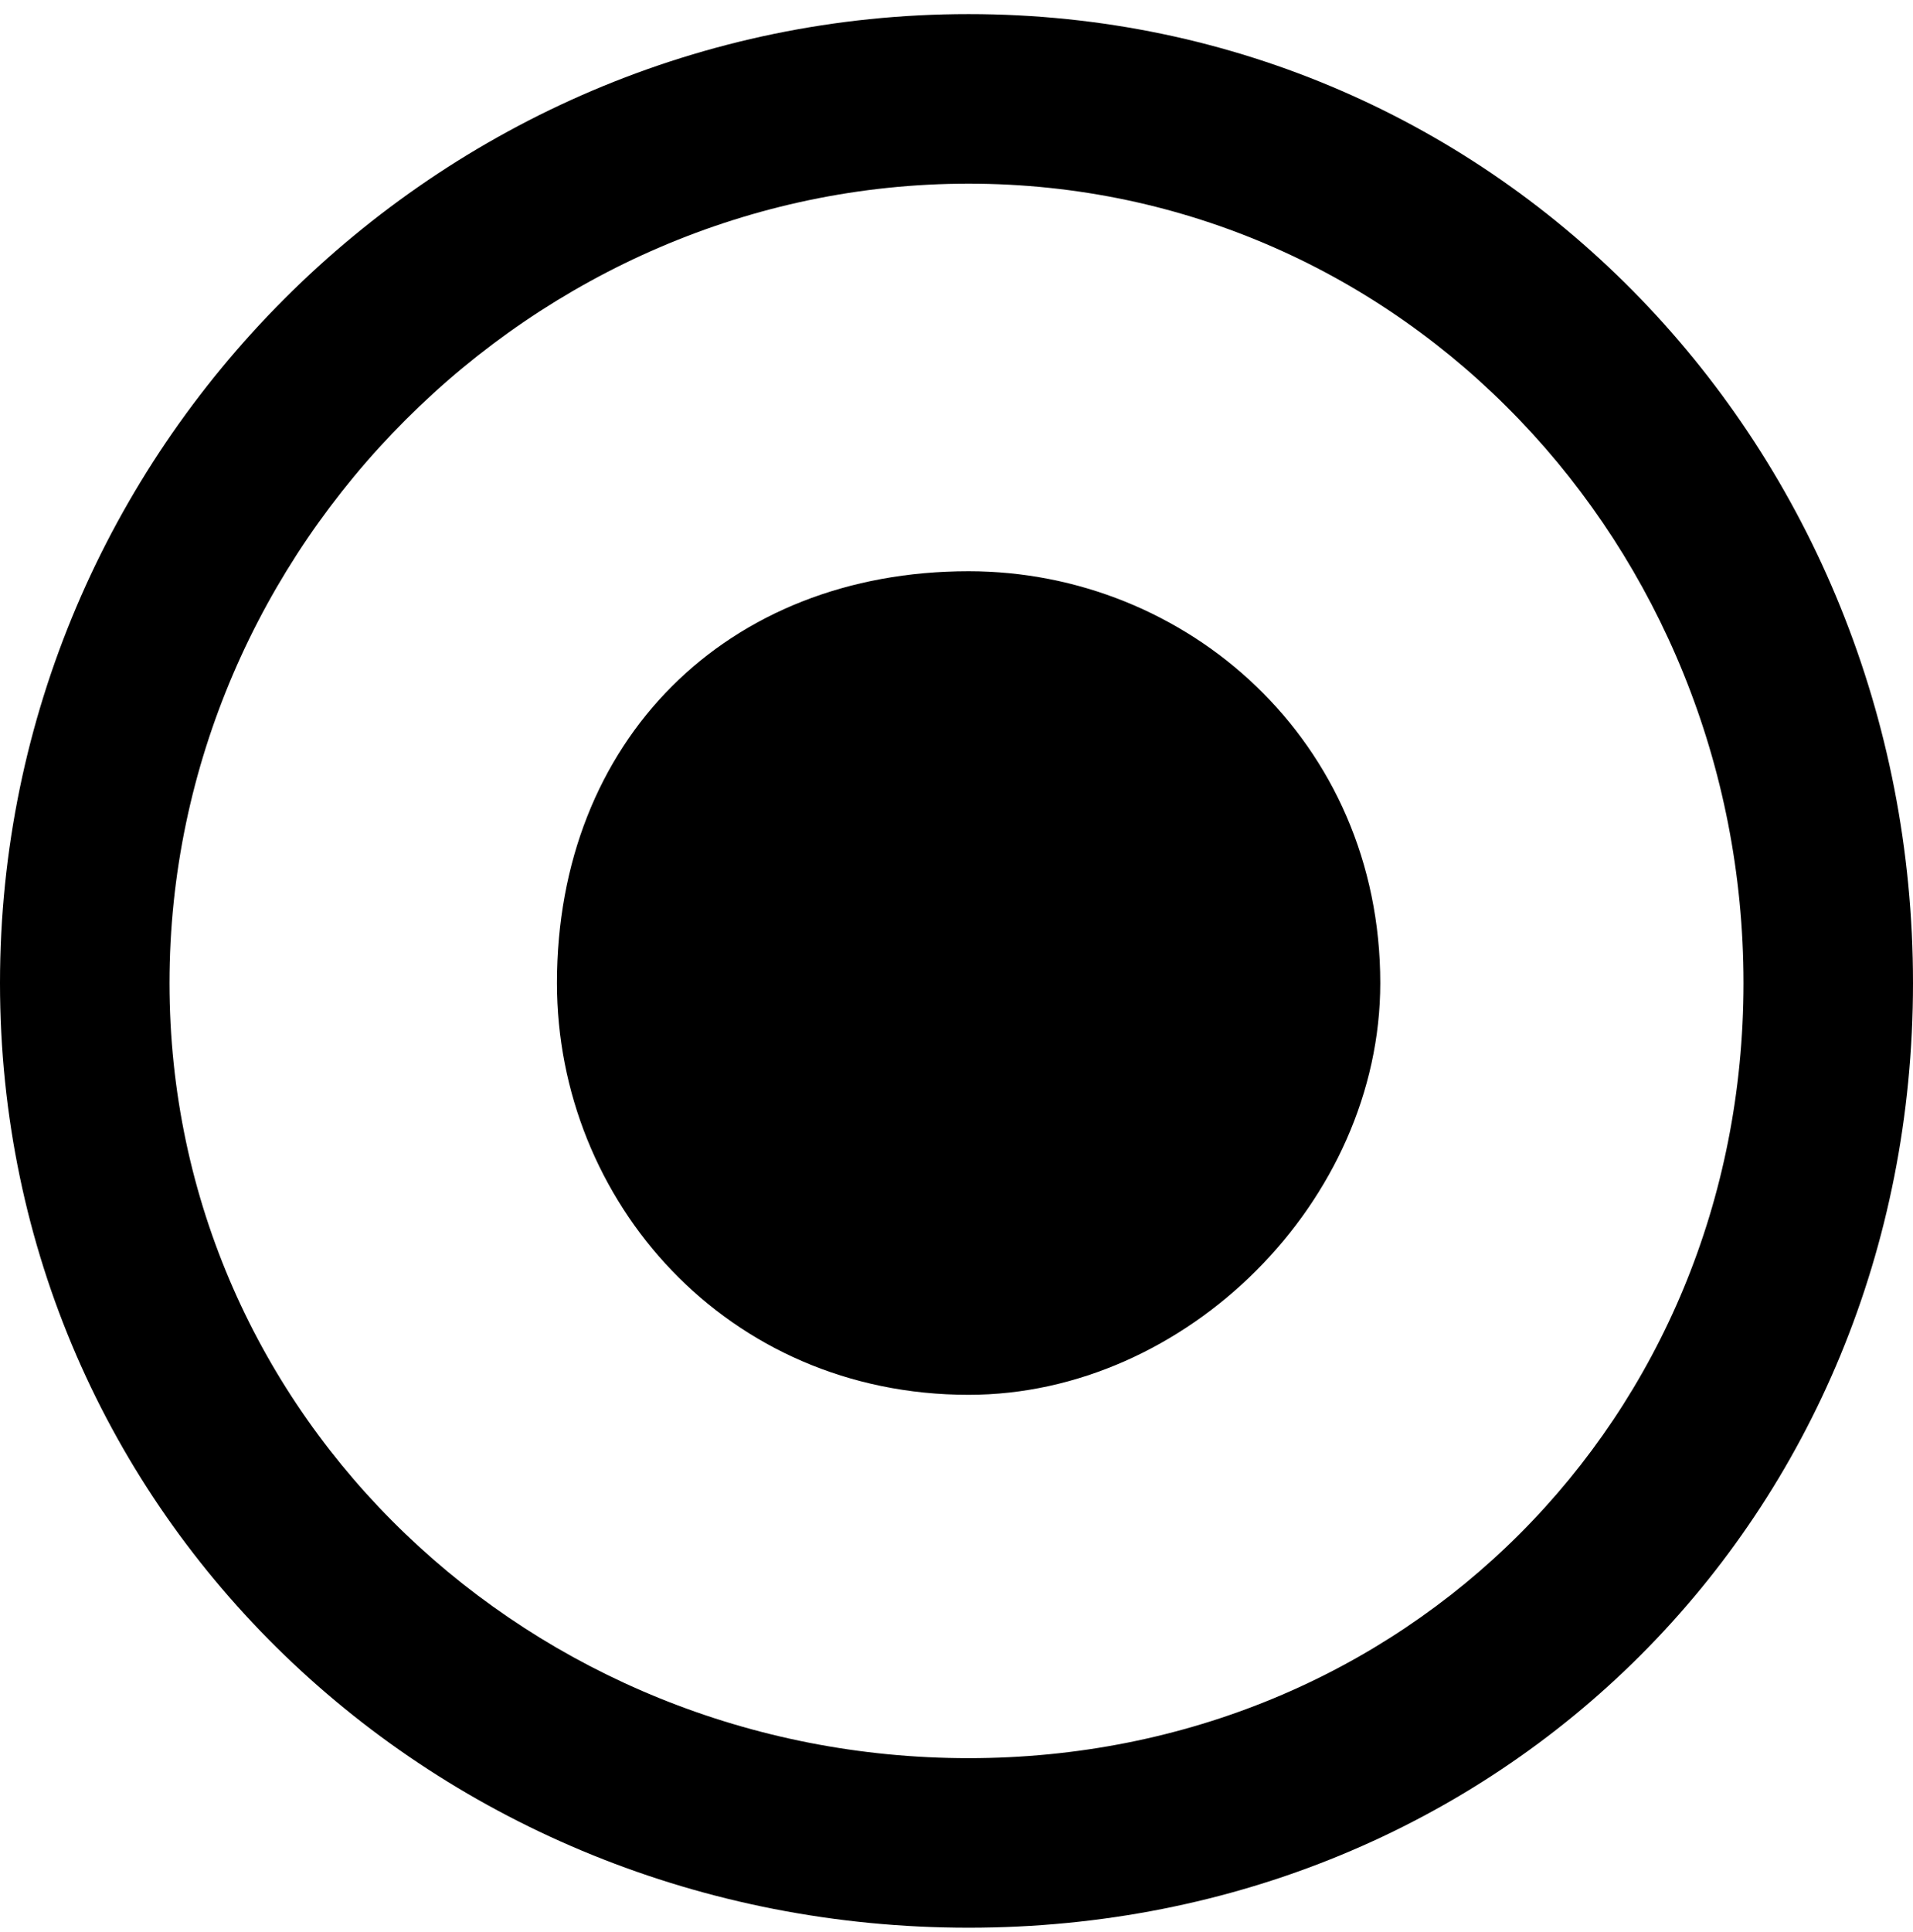 <?xml version="1.0" encoding="UTF-8" standalone="no"?>
<svg
   xmlns:dc="http://purl.org/dc/elements/1.1/"
   xmlns:cc="http://creativecommons.org/ns#"
   xmlns:rdf="http://www.w3.org/1999/02/22-rdf-syntax-ns#"
   xmlns:svg="http://www.w3.org/2000/svg"
   xmlns="http://www.w3.org/2000/svg"
   xmlns:sodipodi="http://sodipodi.sourceforge.net/DTD/sodipodi-0.dtd"
   xmlns:inkscape="http://www.inkscape.org/namespaces/inkscape"
   xml:space="preserve"
   version="1.1"
   style="clip-rule:evenodd;fill-rule:evenodd;image-rendering:optimizeQuality;shape-rendering:geometricPrecision;text-rendering:geometricPrecision"
   viewBox="0 0 79 79.75"
   x="0px"
   y="0px"
   id="svg14"
   sodipodi:docname="noun_Record Button_1605149.svg"
   width="79"
   height="79.75"
   inkscape:version="0.92.3 (2405546, 2018-03-11)"><sodipodi:namedview
     pagecolor="#ffffff"
     bordercolor="#666666"
     borderopacity="1"
     objecttolerance="10"
     gridtolerance="10"
     guidetolerance="10"
     inkscape:pageopacity="0"
     inkscape:pageshadow="2"
     inkscape:window-width="1920"
     inkscape:window-height="1027"
     id="namedview16"
     showgrid="false"
     inkscape:zoom="2.3898734"
     inkscape:cx="40.336864"
     inkscape:cy="49.375"
     inkscape:window-x="0"
     inkscape:window-y="25"
     inkscape:window-maximized="1"
     inkscape:current-layer="svg14" /><defs
     id="defs4"><style
       type="text/css"
       id="style2">
   
    .fil0 {fill:black;fill-rule:nonzero}
   
  </style></defs><g
     id="g8"
     transform="translate(0,0.582)"><path
       class="fil0"
       d="m 40,23 c -10,0 -17,7 -17,17 0,9 7,17 17,17 9,0 17,-8 17,-17 C 57,30 49,23 40,23 Z M 40,0 C 62,0 79,18 79,40 79,62 62,79 40,79 18,79 0,62 0,40 0,18 18,0 40,0 Z m 0,7 C 22,7 7,22 7,40 7,58 22,72 40,72 58,72 72,58 72,40 72,22 58,7 40,7 Z"
       id="path6"
       inkscape:connector-curvature="0"
       style="fill:#000000;fill-rule:nonzero" /></g></svg>